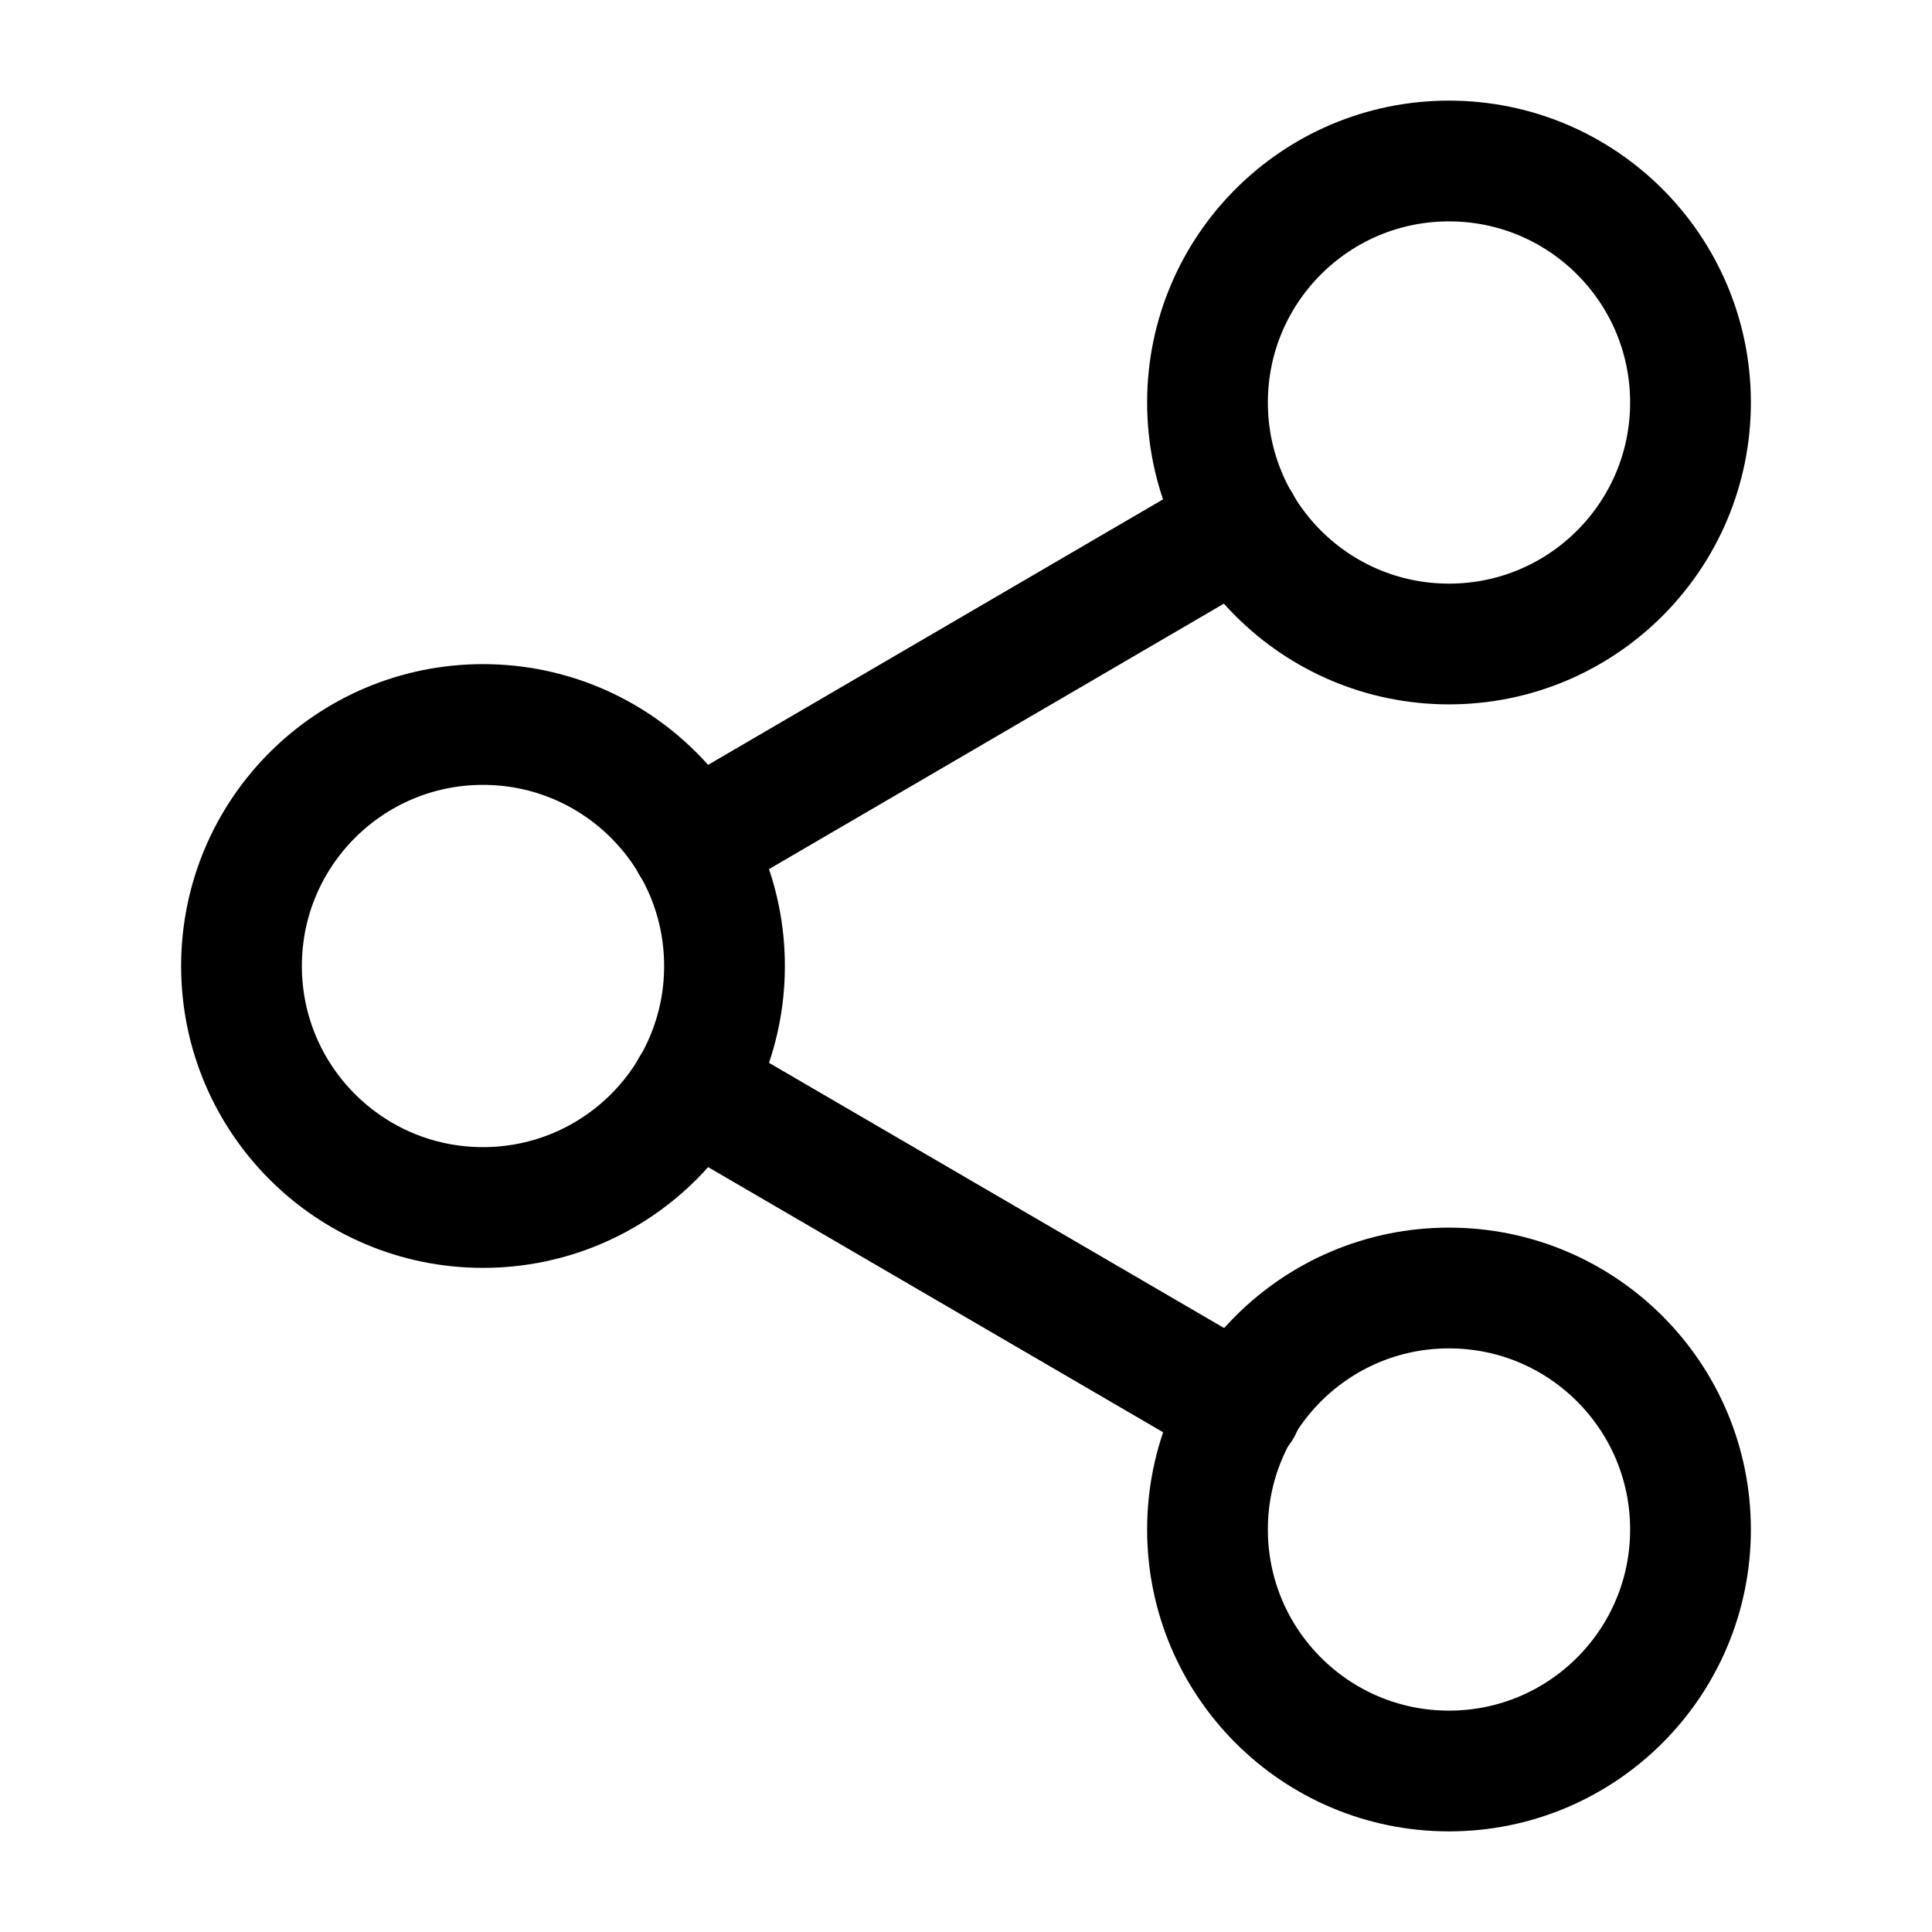 <svg width="48" height="48" viewBox="0 0 48 48" fill="none" xmlns="http://www.w3.org/2000/svg">
<path d="M36 16C39.314 16 42 13.314 42 10C42 6.686 39.314 4 36 4C32.686 4 30 6.686 30 10C30 13.314 32.686 16 36 16Z" stroke="current" stroke-width="3" stroke-linecap="round" stroke-linejoin="round"/>
<path d="M12 30C15.314 30 18 27.314 18 24C18 20.686 15.314 18 12 18C8.686 18 6 20.686 6 24C6 27.314 8.686 30 12 30Z" stroke="current" stroke-width="3" stroke-linecap="round" stroke-linejoin="round"/>
<path d="M36 44C39.314 44 42 41.314 42 38C42 34.686 39.314 32 36 32C32.686 32 30 34.686 30 38C30 41.314 32.686 44 36 44Z" stroke="current" stroke-width="3" stroke-linecap="round" stroke-linejoin="round"/>
<path d="M17.18 27.02L30.84 34.98" stroke="current" stroke-width="3" stroke-linecap="round" stroke-linejoin="round"/>
<path d="M30.82 13.02L17.18 20.98" stroke="current" stroke-width="3" stroke-linecap="round" stroke-linejoin="round"/>
</svg>
